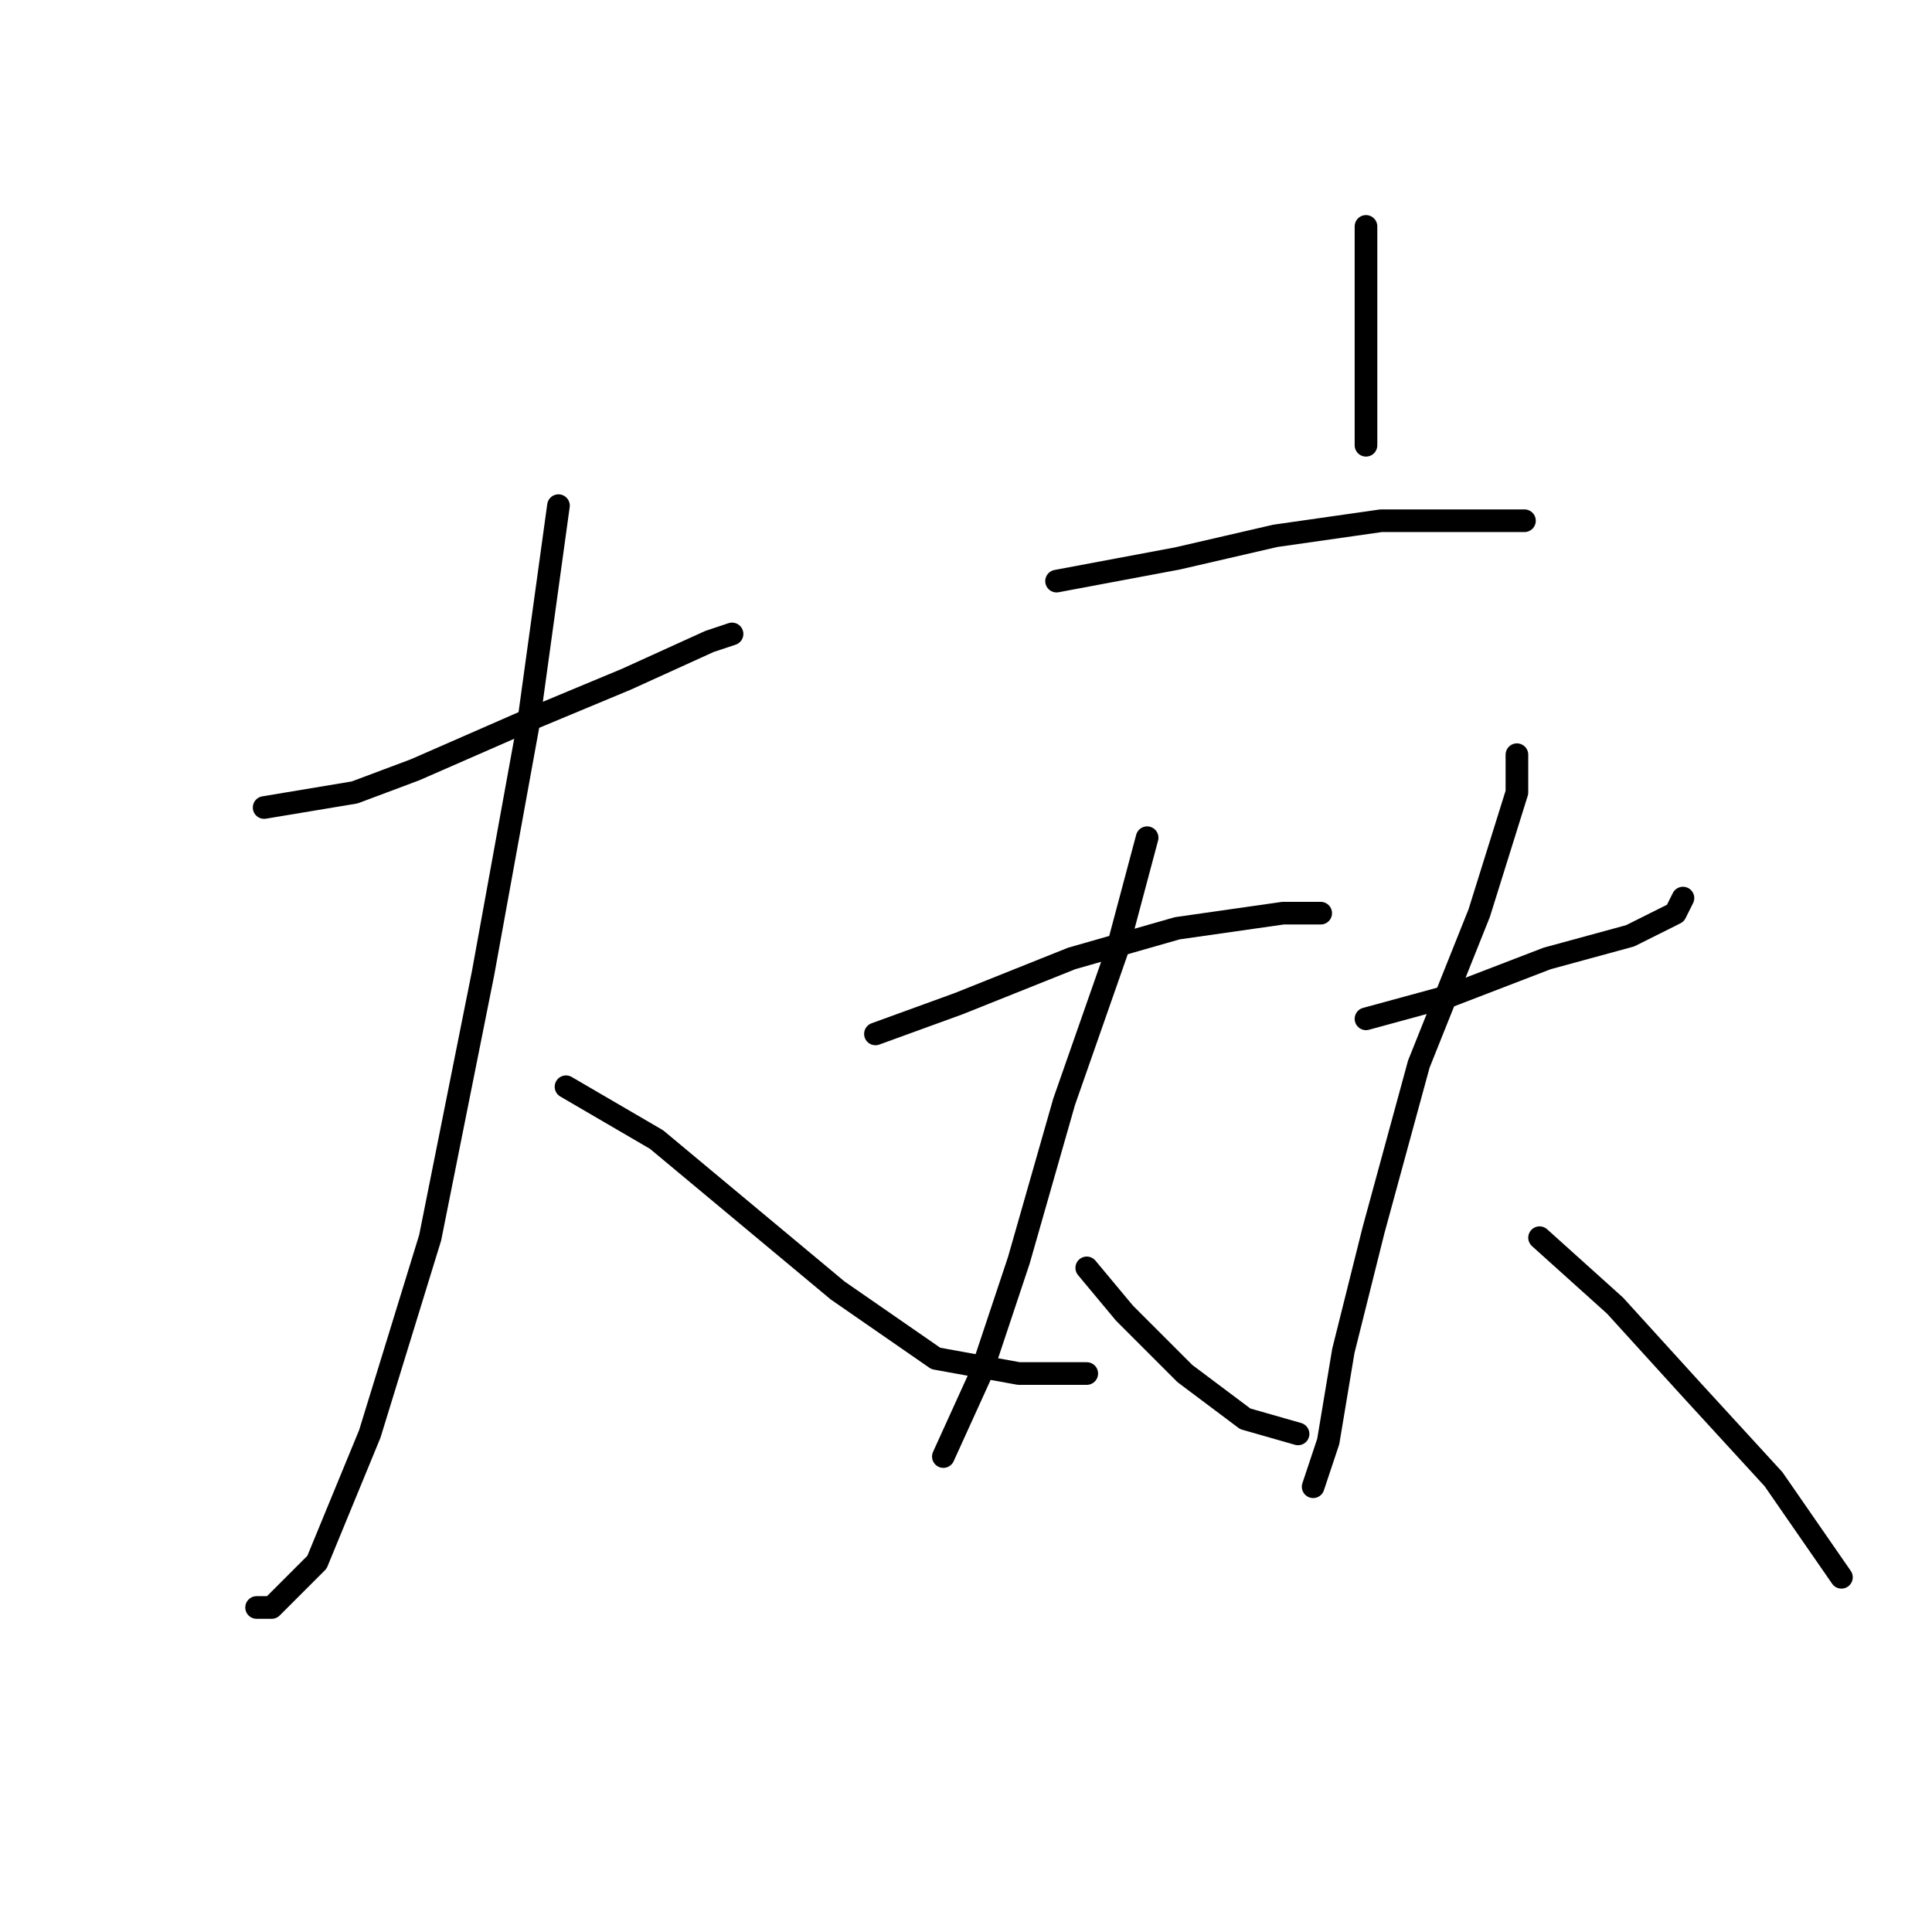 <?xml version="1.0" standalone="no"?>
    <svg width="256" height="256" xmlns="http://www.w3.org/2000/svg" version="1.1">
    <polyline stroke="black" stroke-width="3" stroke-linecap="round" fill="transparent" stroke-linejoin="round" points="35 107 47 105 55 102 71 95 83 90 94 85 97 84 97 84 " />
        <polyline stroke="black" stroke-width="3" stroke-linecap="round" fill="transparent" stroke-linejoin="round" points="74 67 70 96 64 129 57 164 49 190 42 207 36 213 34 213 34 213 " />
        <polyline stroke="black" stroke-width="3" stroke-linecap="round" fill="transparent" stroke-linejoin="round" points="75 144 87 151 99 161 111 171 124 180 135 182 144 182 144 182 " />
        <polyline stroke="black" stroke-width="3" stroke-linecap="round" fill="transparent" stroke-linejoin="round" points="181 30 181 34 181 39 181 49 181 59 181 59 " />
        <polyline stroke="black" stroke-width="3" stroke-linecap="round" fill="transparent" stroke-linejoin="round" points="140 77 156 74 169 71 183 69 195 69 202 69 202 69 " />
        <polyline stroke="black" stroke-width="3" stroke-linecap="round" fill="transparent" stroke-linejoin="round" points="116 137 127 133 142 127 156 123 170 121 175 121 175 121 " />
        <polyline stroke="black" stroke-width="3" stroke-linecap="round" fill="transparent" stroke-linejoin="round" points="152 111 148 126 141 146 135 167 130 182 125 193 125 193 " />
        <polyline stroke="black" stroke-width="3" stroke-linecap="round" fill="transparent" stroke-linejoin="round" points="144 168 149 174 157 182 165 188 172 190 172 190 " />
        <polyline stroke="black" stroke-width="3" stroke-linecap="round" fill="transparent" stroke-linejoin="round" points="181 135 192 132 205 127 216 124 222 121 223 119 223 119 " />
        <polyline stroke="black" stroke-width="3" stroke-linecap="round" fill="transparent" stroke-linejoin="round" points="201 100 201 105 196 121 188 141 182 163 178 179 176 191 174 197 174 197 " />
        <polyline stroke="black" stroke-width="3" stroke-linecap="round" fill="transparent" stroke-linejoin="round" points="204 164 214 173 224 184 235 196 244 209 244 209 " />
        </svg>